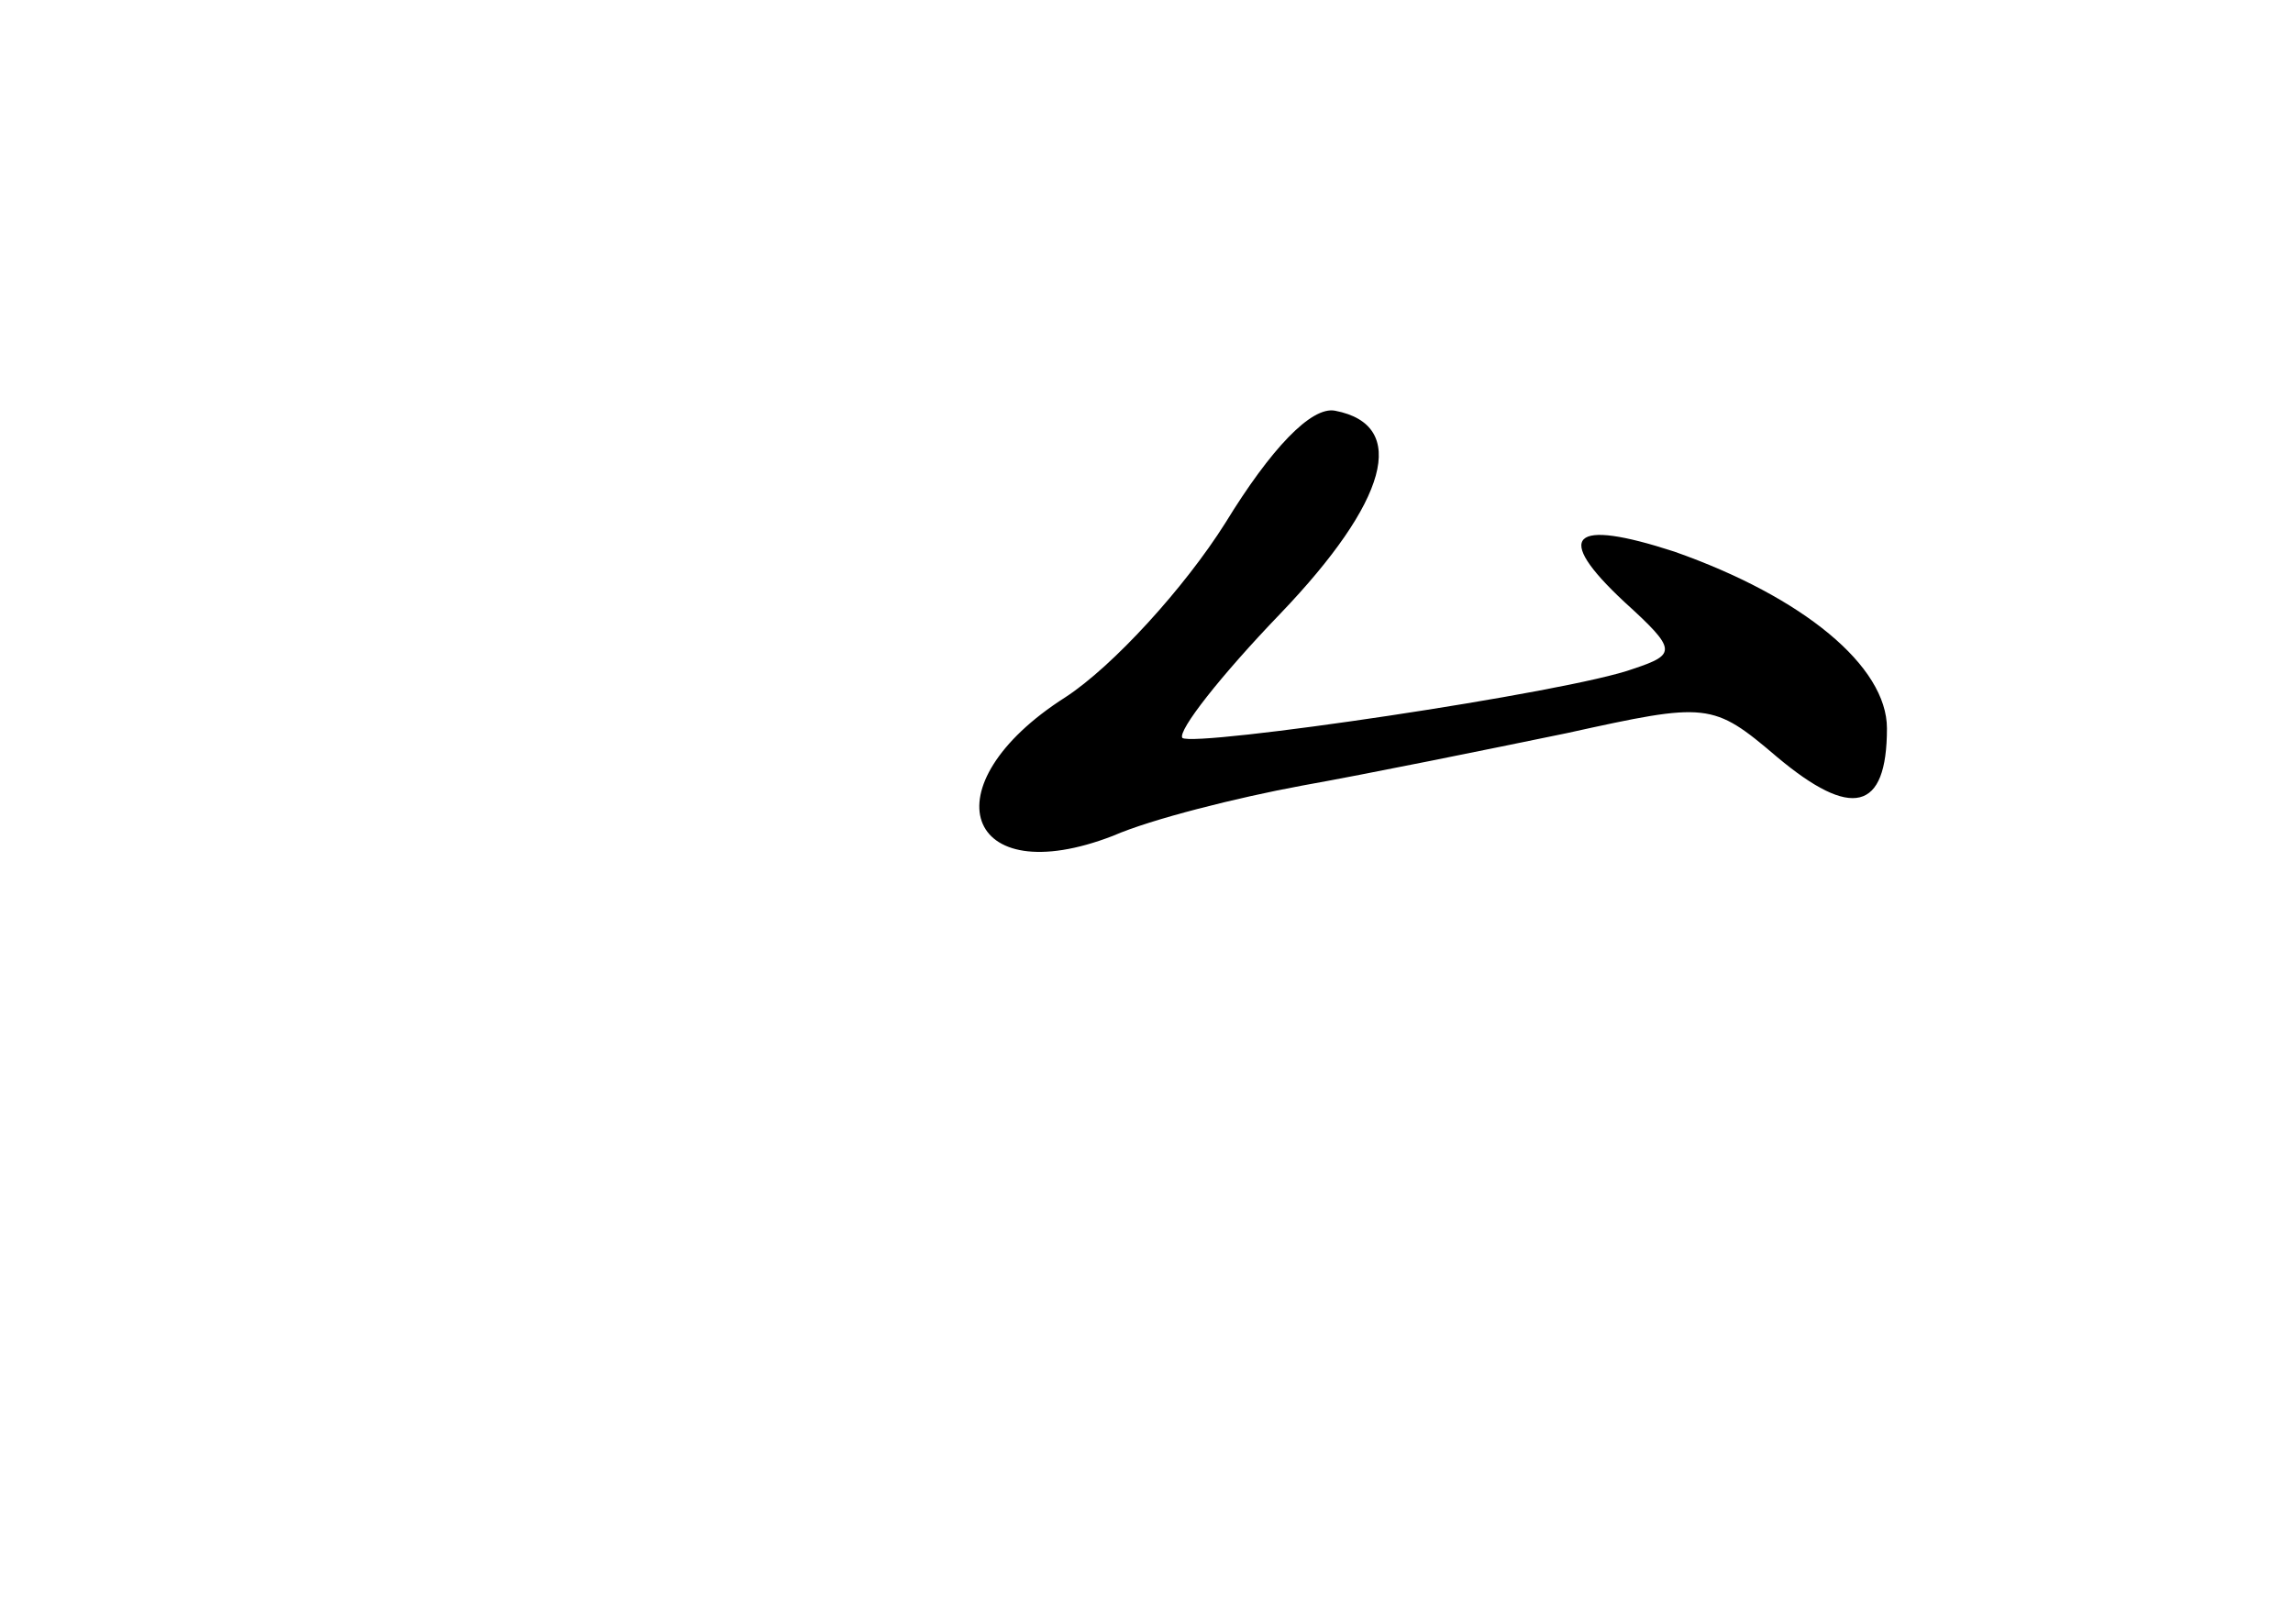 <?xml version="1.0" standalone="no"?>
<!DOCTYPE svg PUBLIC "-//W3C//DTD SVG 20010904//EN"
 "http://www.w3.org/TR/2001/REC-SVG-20010904/DTD/svg10.dtd">
<svg version="1.0" xmlns="http://www.w3.org/2000/svg"
 width="96pt" height="68pt" viewBox="0 0 96 68"
 preserveAspectRatio="xMidYMid meet">
<g transform="translate(0,68) scale(0.1,-0.1)"
fill="#000000" stroke="none">
<path d="M513 461 c-17 -27 -47 -60 -67 -73 -58 -37 -42 -82 20 -58 16 7 52
16 79 21 28 5 77 15 111 22 59 13 61 13 88 -10 31 -26 46 -23 46 12 0 26 -35
55 -89 74 -43 14 -51 7 -21 -21 22 -20 22 -22 4 -28 -27 -10 -184 -33 -189
-29 -2 3 16 26 41 52 45 47 54 79 23 85 -10 2 -27 -16 -46 -47z"/>
</g>
</svg>
